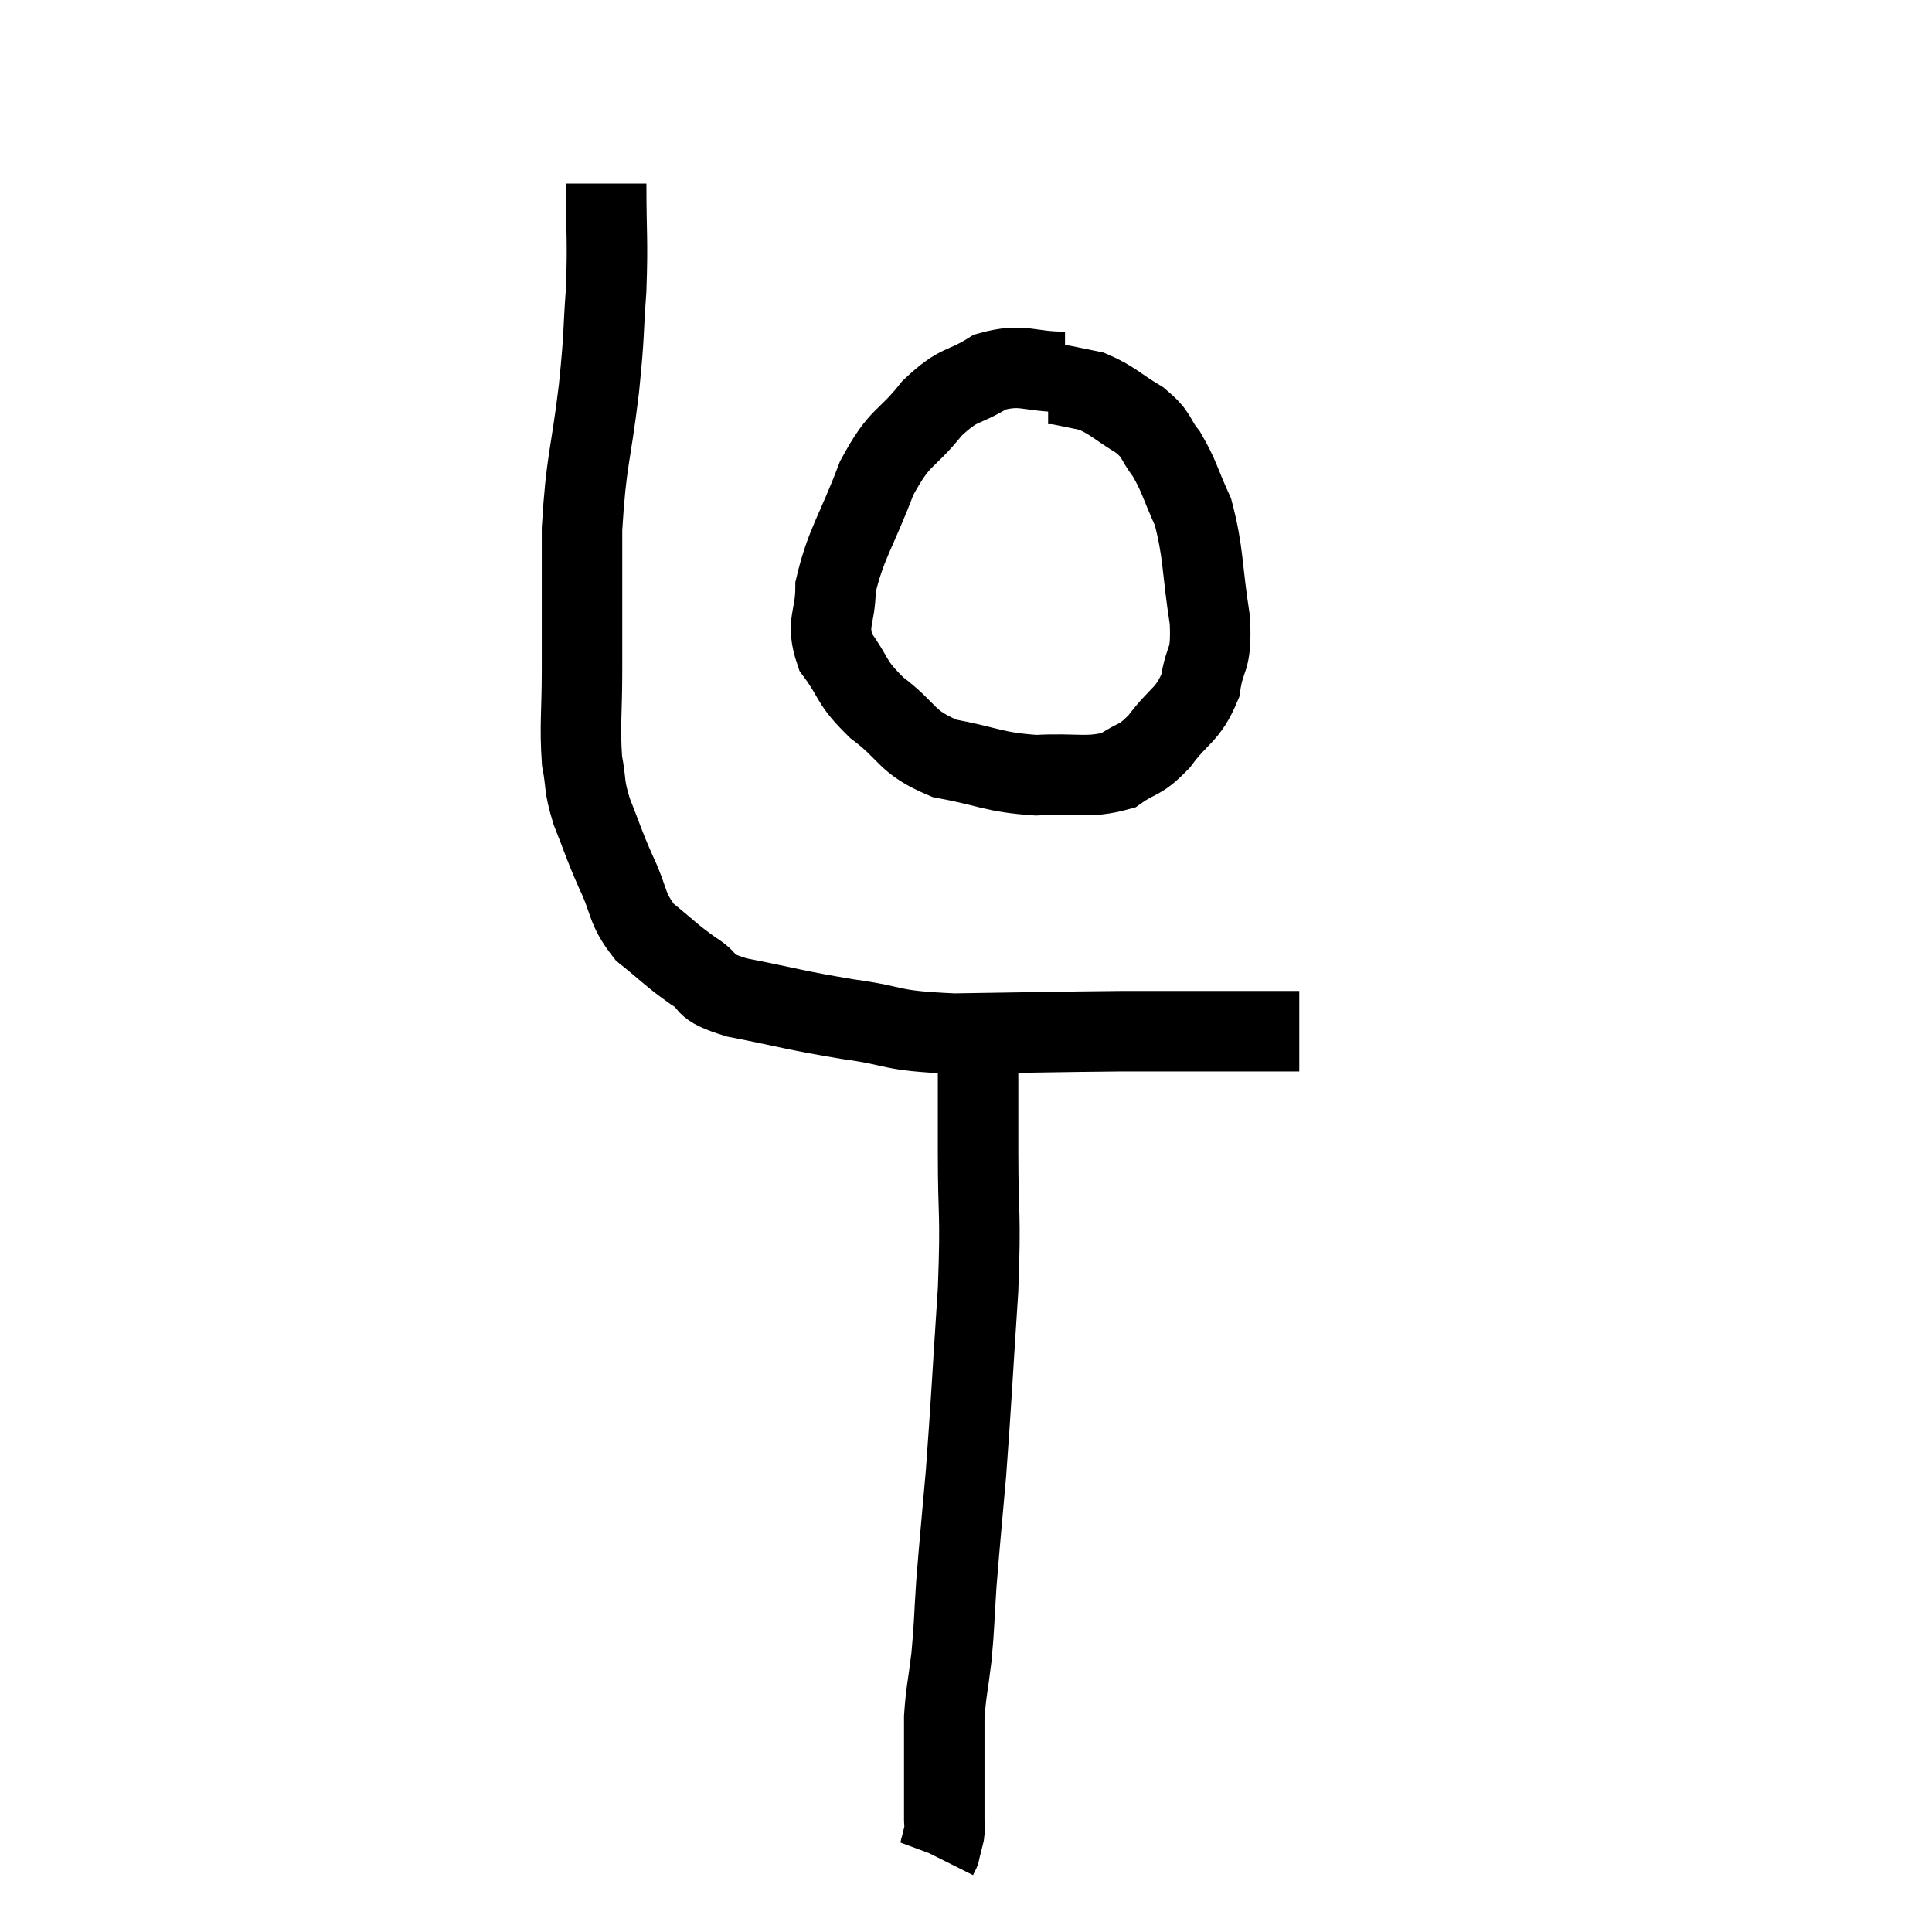 <svg width="48" height="48" viewBox="0 0 48 48" xmlns="http://www.w3.org/2000/svg"><path d="M 15.06 4.56 C 15.06 5.88, 15.105 5.925, 15.06 7.2 C 14.97 8.43, 15.03 8.175, 14.88 9.66 C 14.67 11.4, 14.565 11.4, 14.46 13.14 C 14.46 14.88, 14.46 15.18, 14.46 16.62 C 14.46 17.76, 14.4 18.015, 14.46 18.9 C 14.58 19.53, 14.49 19.47, 14.7 20.16 C 15 20.91, 14.97 20.91, 15.3 21.66 C 15.66 22.41, 15.54 22.545, 16.02 23.16 C 16.62 23.64, 16.65 23.715, 17.22 24.12 C 17.76 24.45, 17.34 24.48, 18.3 24.78 C 19.68 25.05, 19.71 25.095, 21.06 25.32 C 22.38 25.5, 22.005 25.605, 23.7 25.68 C 25.77 25.65, 26.235 25.635, 27.84 25.62 C 28.98 25.62, 29.31 25.62, 30.12 25.62 C 30.6 25.62, 30.81 25.62, 31.08 25.62 C 31.14 25.62, 31.125 25.62, 31.2 25.62 C 31.29 25.62, 31.185 25.62, 31.38 25.62 C 31.68 25.62, 31.755 25.62, 31.98 25.62 C 32.13 25.62, 32.205 25.62, 32.28 25.62 L 32.28 25.62" fill="none" stroke="black" stroke-width="2"></path><path d="M 26.46 9.24 C 25.53 9.24, 25.425 9.015, 24.6 9.24 C 23.88 9.69, 23.865 9.48, 23.16 10.14 C 22.47 11.01, 22.38 10.77, 21.78 11.88 C 21.27 13.23, 21.015 13.5, 20.76 14.58 C 20.76 15.39, 20.505 15.45, 20.76 16.2 C 21.27 16.89, 21.105 16.92, 21.78 17.58 C 22.62 18.21, 22.47 18.42, 23.46 18.84 C 24.6 19.05, 24.66 19.185, 25.74 19.26 C 26.76 19.2, 27.015 19.35, 27.78 19.14 C 28.29 18.78, 28.29 18.945, 28.8 18.42 C 29.31 17.73, 29.505 17.79, 29.82 17.04 C 29.94 16.23, 30.105 16.5, 30.06 15.42 C 29.85 14.07, 29.91 13.755, 29.64 12.72 C 29.31 12, 29.31 11.85, 28.98 11.28 C 28.65 10.86, 28.785 10.83, 28.32 10.44 C 27.72 10.08, 27.645 9.945, 27.12 9.72 C 26.67 9.63, 26.49 9.585, 26.22 9.54 C 26.13 9.54, 26.085 9.54, 26.04 9.54 L 26.04 9.54" fill="none" stroke="black" stroke-width="2"></path><path d="M 24.06 25.74 C 24.18 26.04, 24.24 25.62, 24.3 26.34 C 24.3 27.48, 24.3 27.195, 24.3 28.62 C 24.3 30.33, 24.375 30.045, 24.3 32.04 C 24.15 34.32, 24.135 34.77, 24 36.6 C 23.88 37.98, 23.85 38.22, 23.76 39.36 C 23.7 40.26, 23.715 40.335, 23.64 41.16 C 23.55 41.91, 23.505 42.015, 23.46 42.66 C 23.46 43.2, 23.46 43.275, 23.46 43.74 C 23.46 44.13, 23.46 44.145, 23.46 44.52 C 23.46 44.88, 23.46 44.985, 23.46 45.24 C 23.46 45.39, 23.49 45.345, 23.46 45.54 C 23.4 45.78, 23.37 45.9, 23.34 46.02 C 23.34 46.02, 23.355 45.99, 23.34 46.02 L 23.28 46.14" fill="none" stroke="black" stroke-width="2"></path></svg>